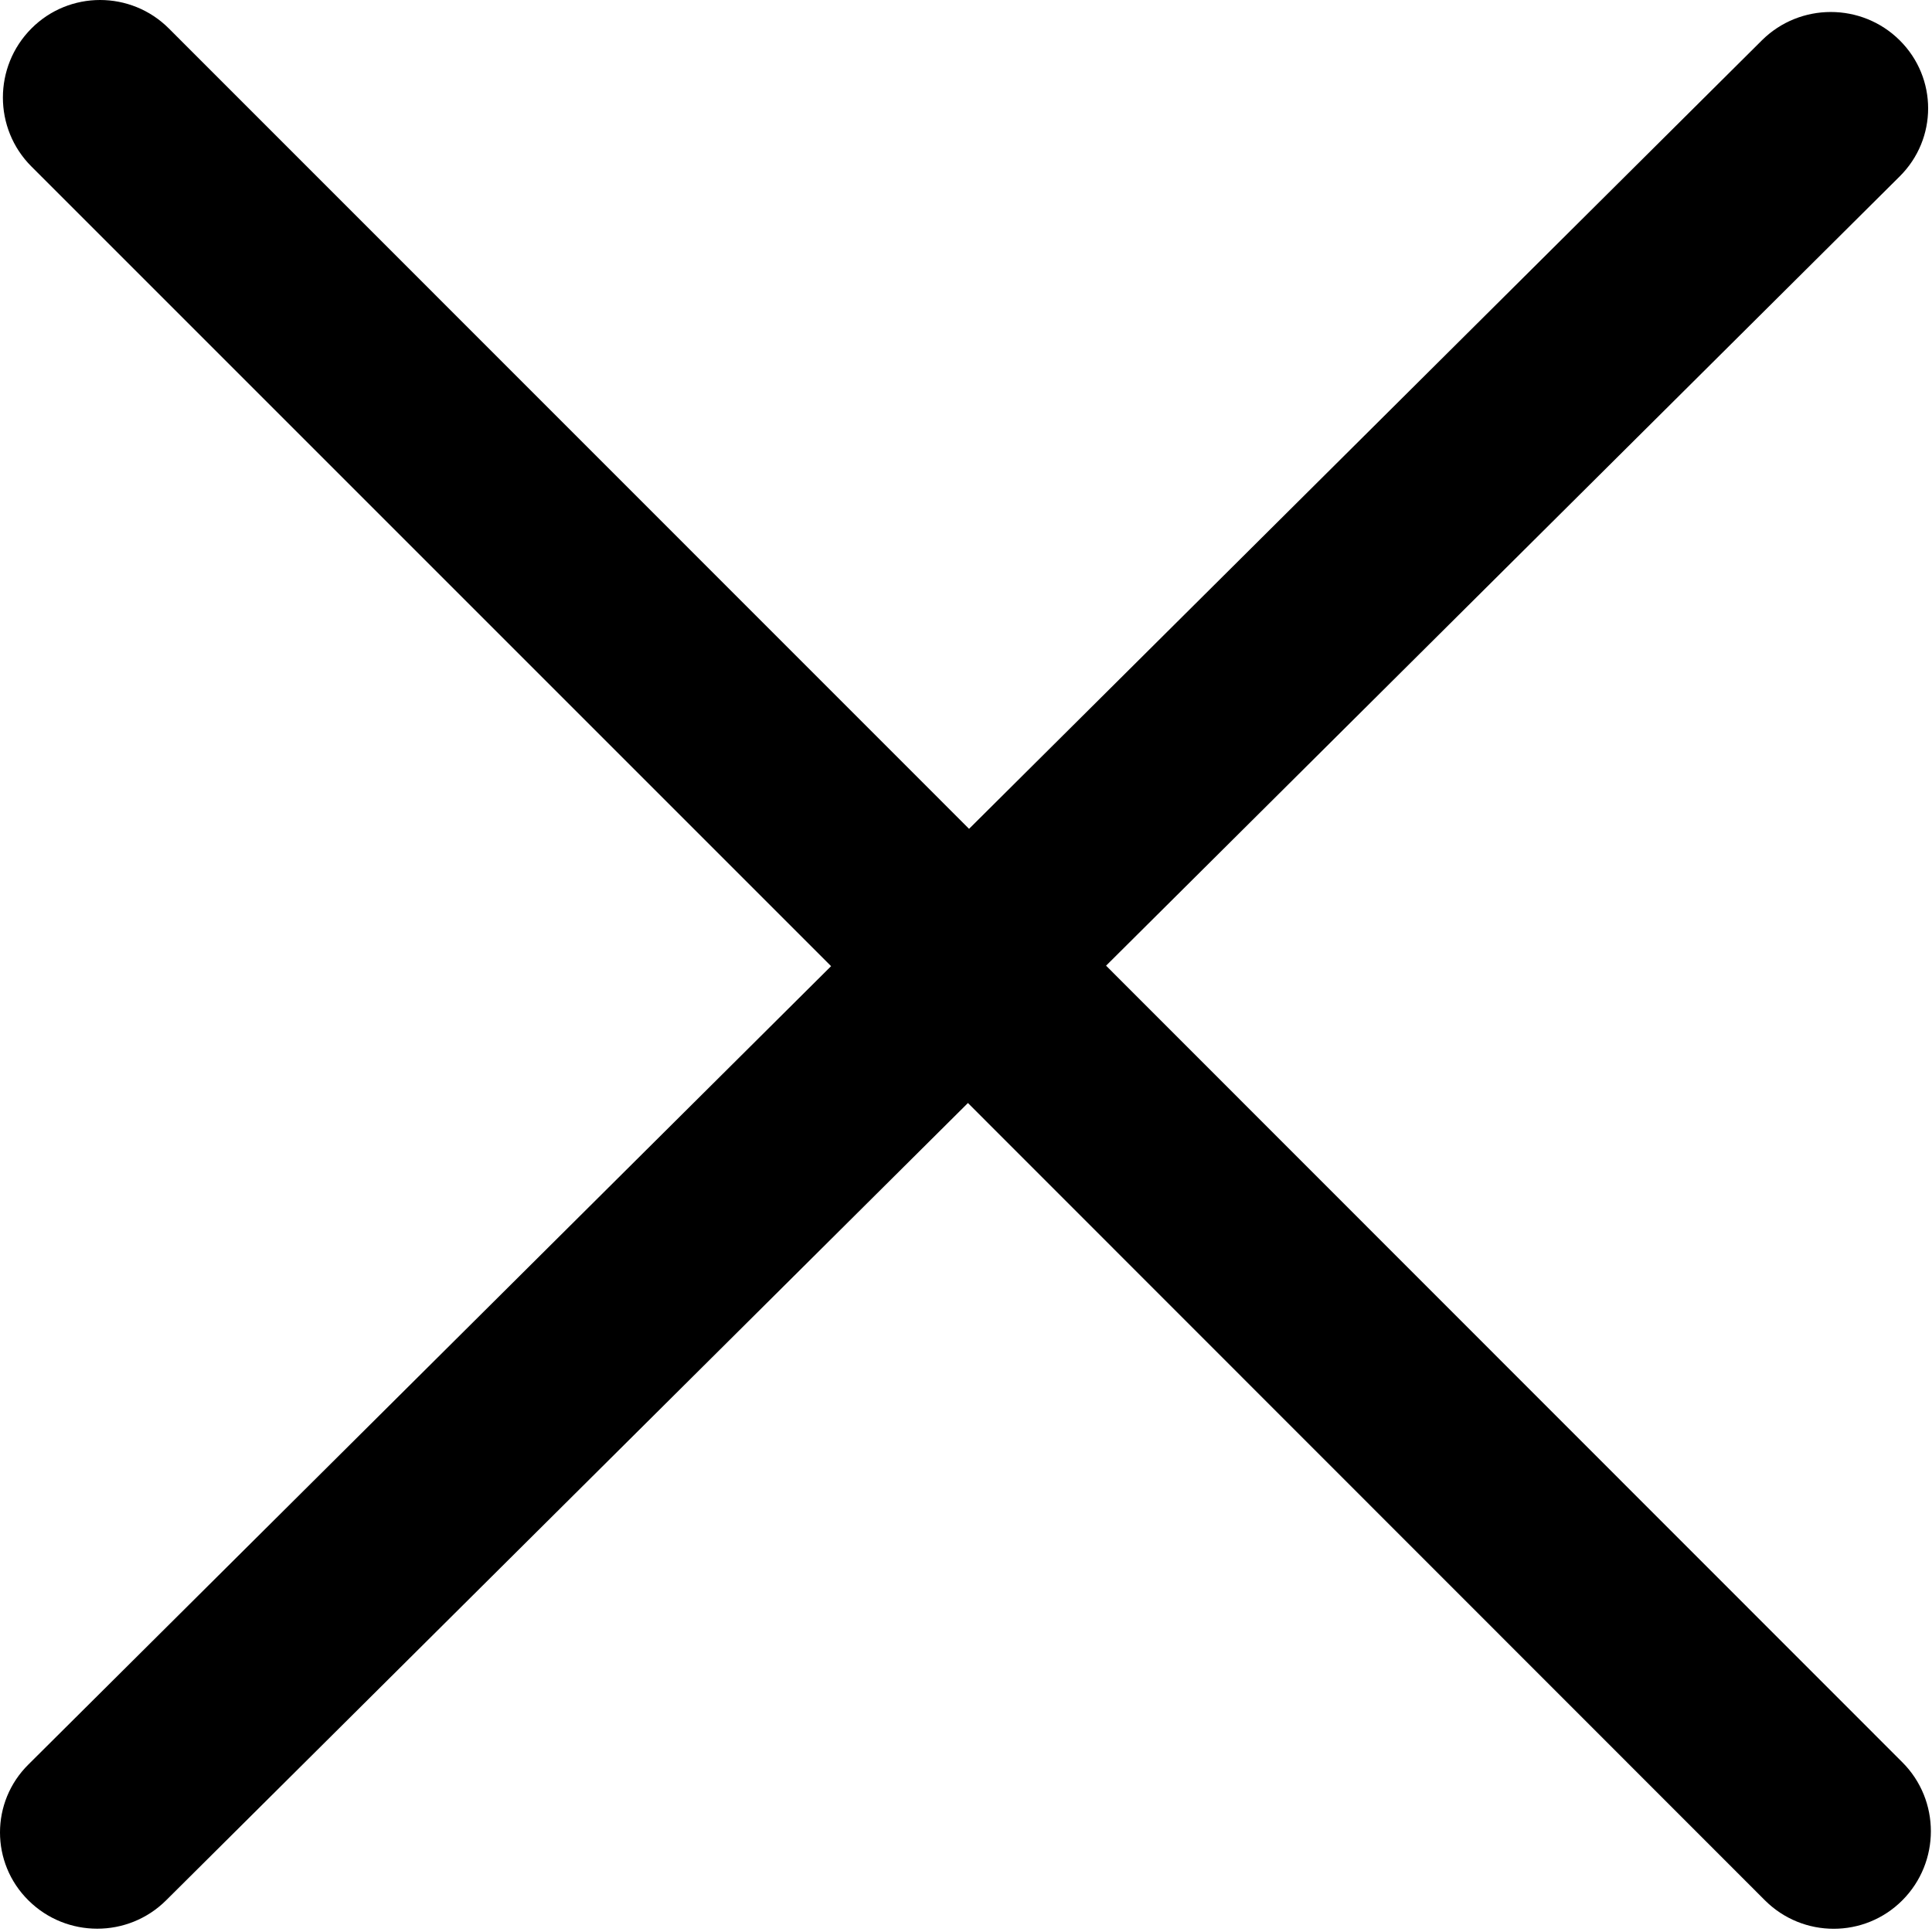 <svg width="12" height="12" viewBox="0 0 12 12" fill="none" xmlns="http://www.w3.org/2000/svg">
<path d="M6.87 5.998L11.799 1.096C12.035 0.862 12.035 0.484 11.799 0.25C11.563 0.016 11.18 0.016 10.944 0.25L6.019 5.148L1.049 0.177C0.813 -0.059 0.43 -0.059 0.195 0.177C-0.041 0.414 -0.041 0.798 0.195 1.034L5.162 6.001L0.177 10.959C-0.059 11.192 -0.059 11.571 0.177 11.804C0.413 12.038 0.795 12.038 1.031 11.804L6.012 6.851L10.962 11.803C11.198 12.039 11.581 12.039 11.816 11.803C12.052 11.566 12.052 11.182 11.816 10.946L6.87 5.998Z" fill="black"/>
</svg>
